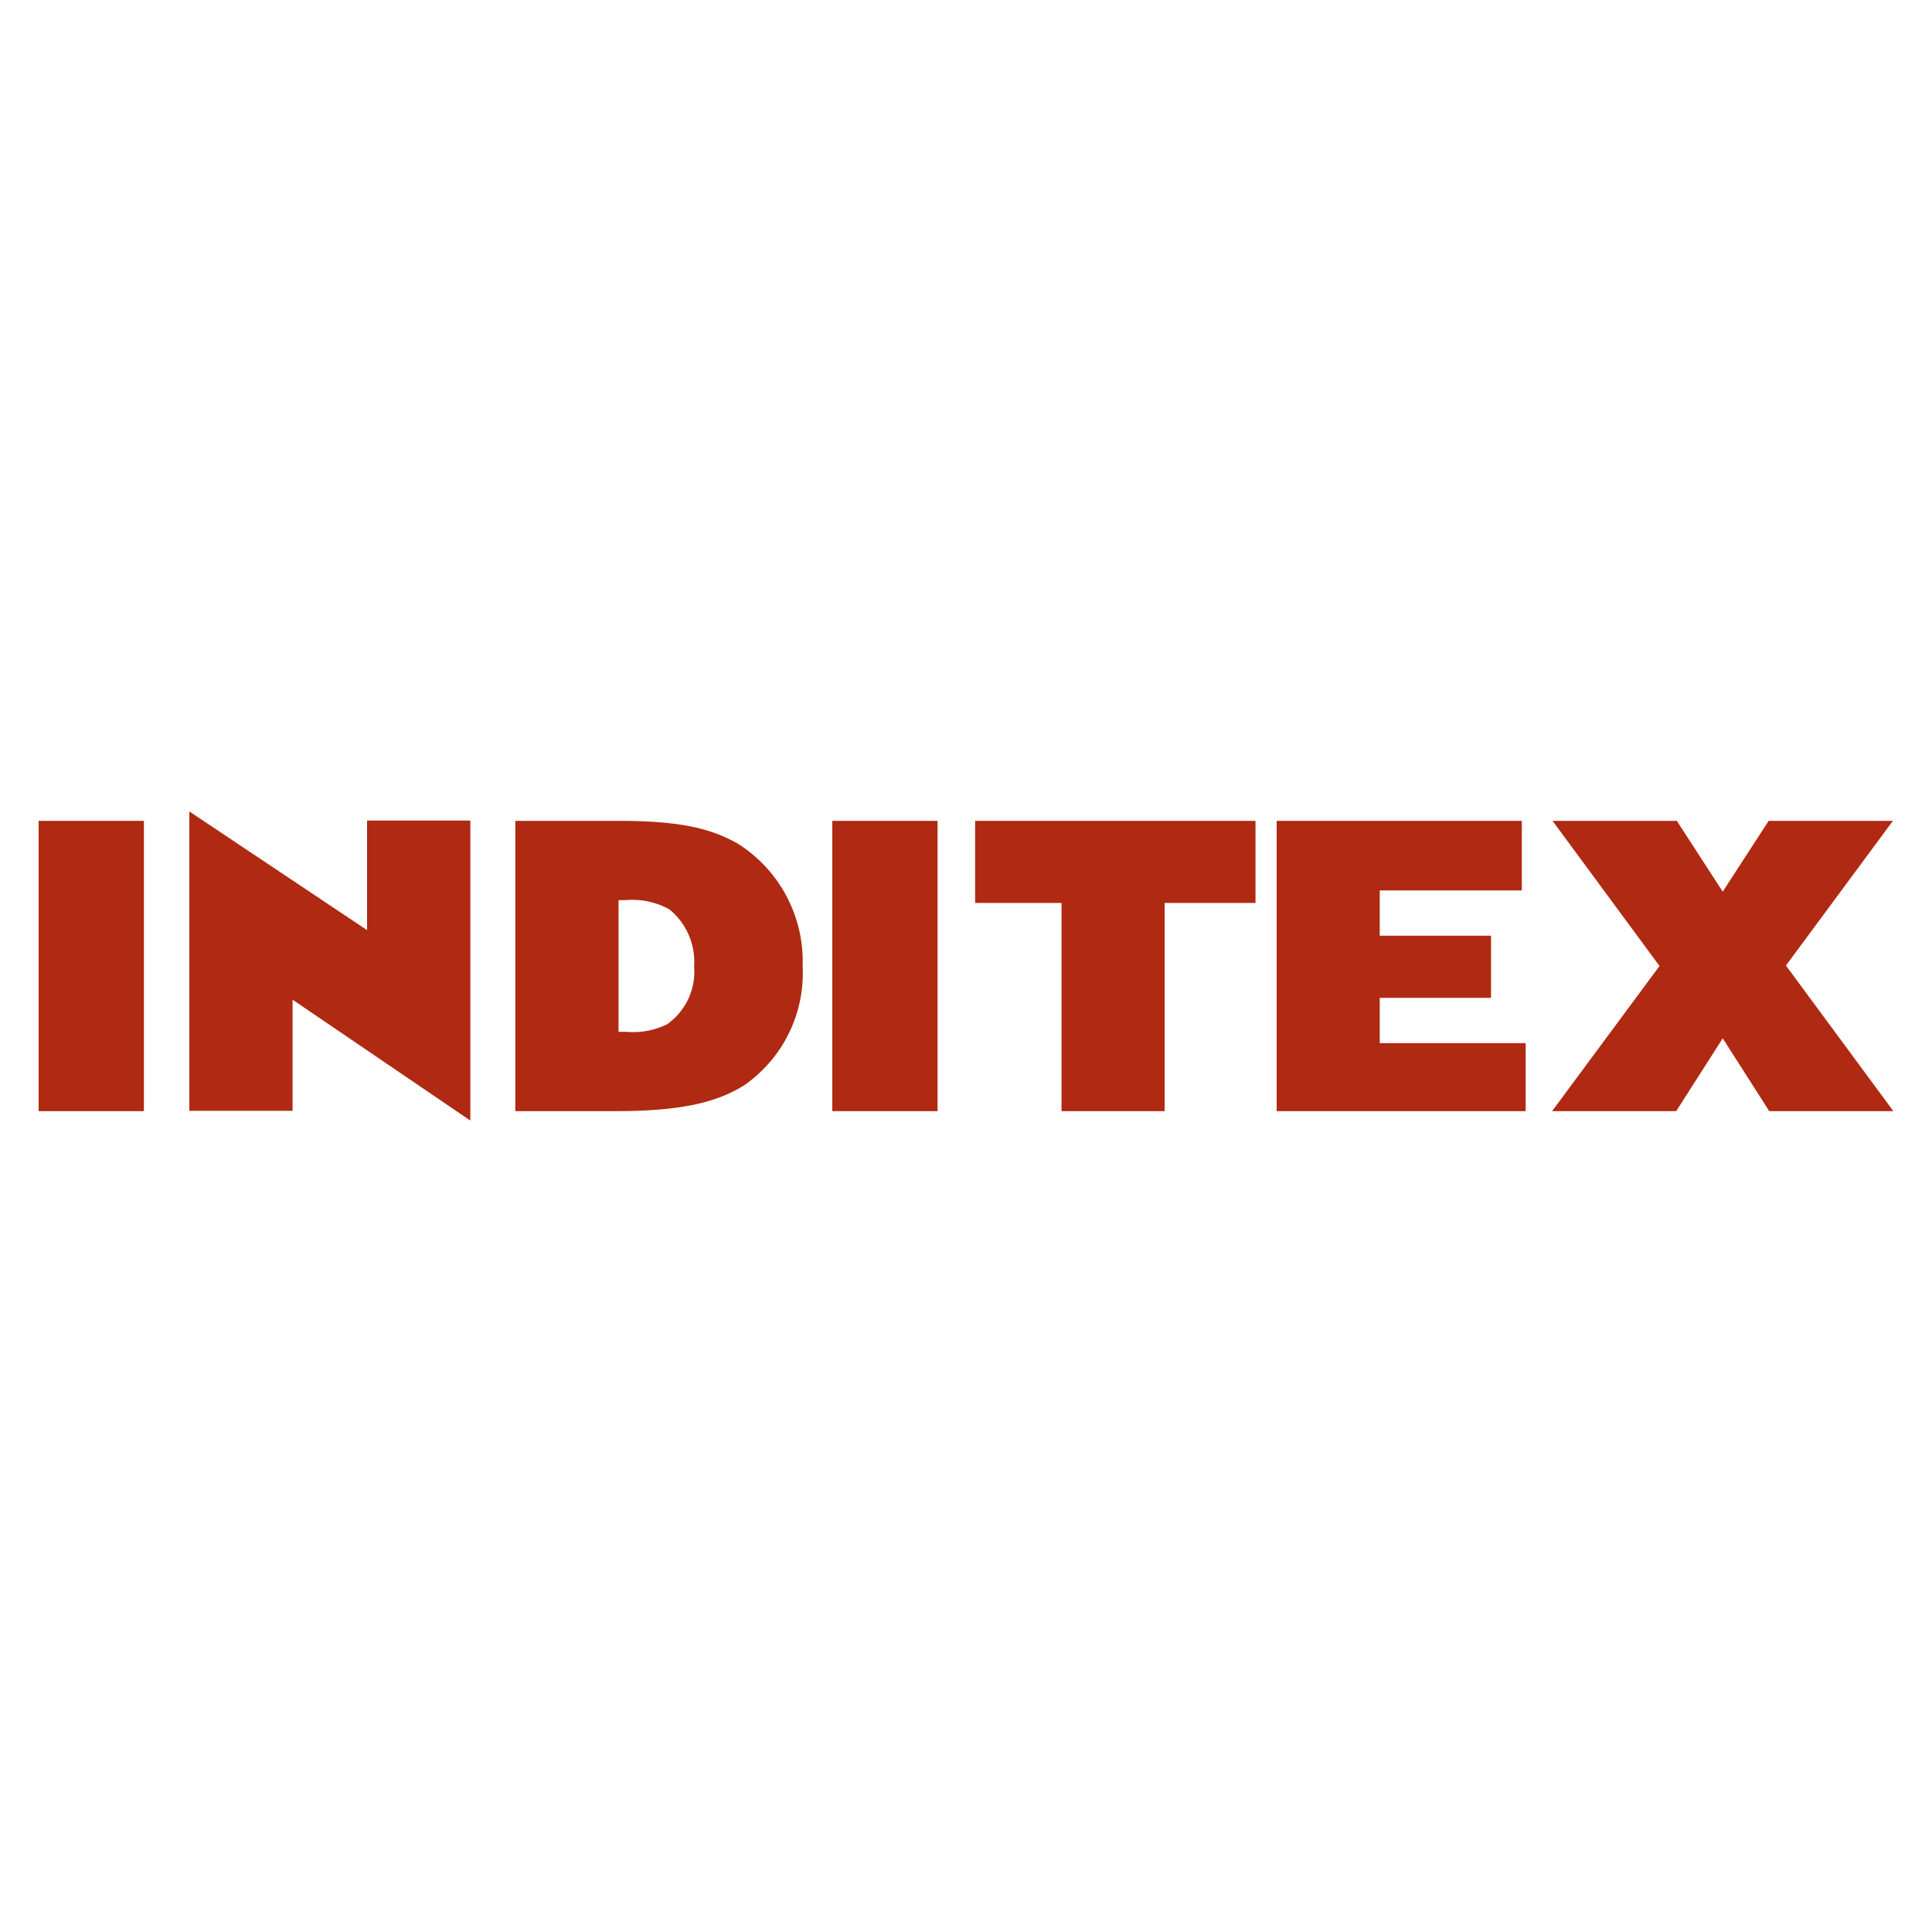 <svg id="katman_1" data-name="katman 1" xmlns="http://www.w3.org/2000/svg" viewBox="0 0 125 125"><defs><style>.cls-1{fill:#fff;}.cls-2{fill:#b02912;fill-rule:evenodd;}</style></defs><rect class="cls-1" width="125" height="125"/><path class="cls-2" d="M667.93,376.47c-1.65-.91-3.64-1.4-7.52-1.4h-6.74v18.78h6.5c4.23,0,6.53-.56,8.32-1.68a8.83,8.83,0,0,0,3.77-7.71,9,9,0,0,0-4.33-8Zm-4.44,11.76a5,5,0,0,1-2.62.49h-.52V380.2h.41a5,5,0,0,1,2.87.59,4.38,4.38,0,0,1,1.61,3.7,4.16,4.16,0,0,1-1.75,3.74Z" transform="translate(-620.33 -321.96)"/><polygon class="cls-2" points="89.27 60.54 89.27 57.61 98.46 57.61 98.46 53.11 82.6 53.11 82.6 71.89 98.71 71.89 98.71 67.49 89.27 67.49 89.27 64.56 96.47 64.56 96.47 60.54 89.27 60.54 89.27 60.54 89.27 60.54"/><polygon class="cls-2" points="2.5 53.11 2.5 71.89 9.31 71.89 9.31 53.11 2.5 53.11 2.5 53.11 2.5 53.11"/><polygon class="cls-2" points="53.85 53.11 53.85 71.89 60.66 71.89 60.66 53.11 53.85 53.11 53.85 53.11 53.85 53.11"/><polygon class="cls-2" points="18.93 64.68 30.43 72.5 30.43 53.09 23.75 53.09 23.75 60.18 12.25 52.5 12.25 71.87 18.93 71.87 18.93 64.68 18.93 64.68 18.93 64.68"/><polygon class="cls-2" points="63.09 53.11 63.09 58.42 68.68 58.42 68.68 71.89 75.35 71.89 75.35 58.42 81.23 58.42 81.23 53.11 63.09 53.11 63.09 53.11 63.09 53.11"/><polygon class="cls-2" points="111.46 67.18 114.47 71.89 122.5 71.89 115.55 62.47 122.47 53.11 114.43 53.11 111.46 57.69 108.49 53.11 100.45 53.11 107.37 62.5 100.42 71.89 108.45 71.89 111.46 67.18 111.46 67.18 111.46 67.18"/></svg>